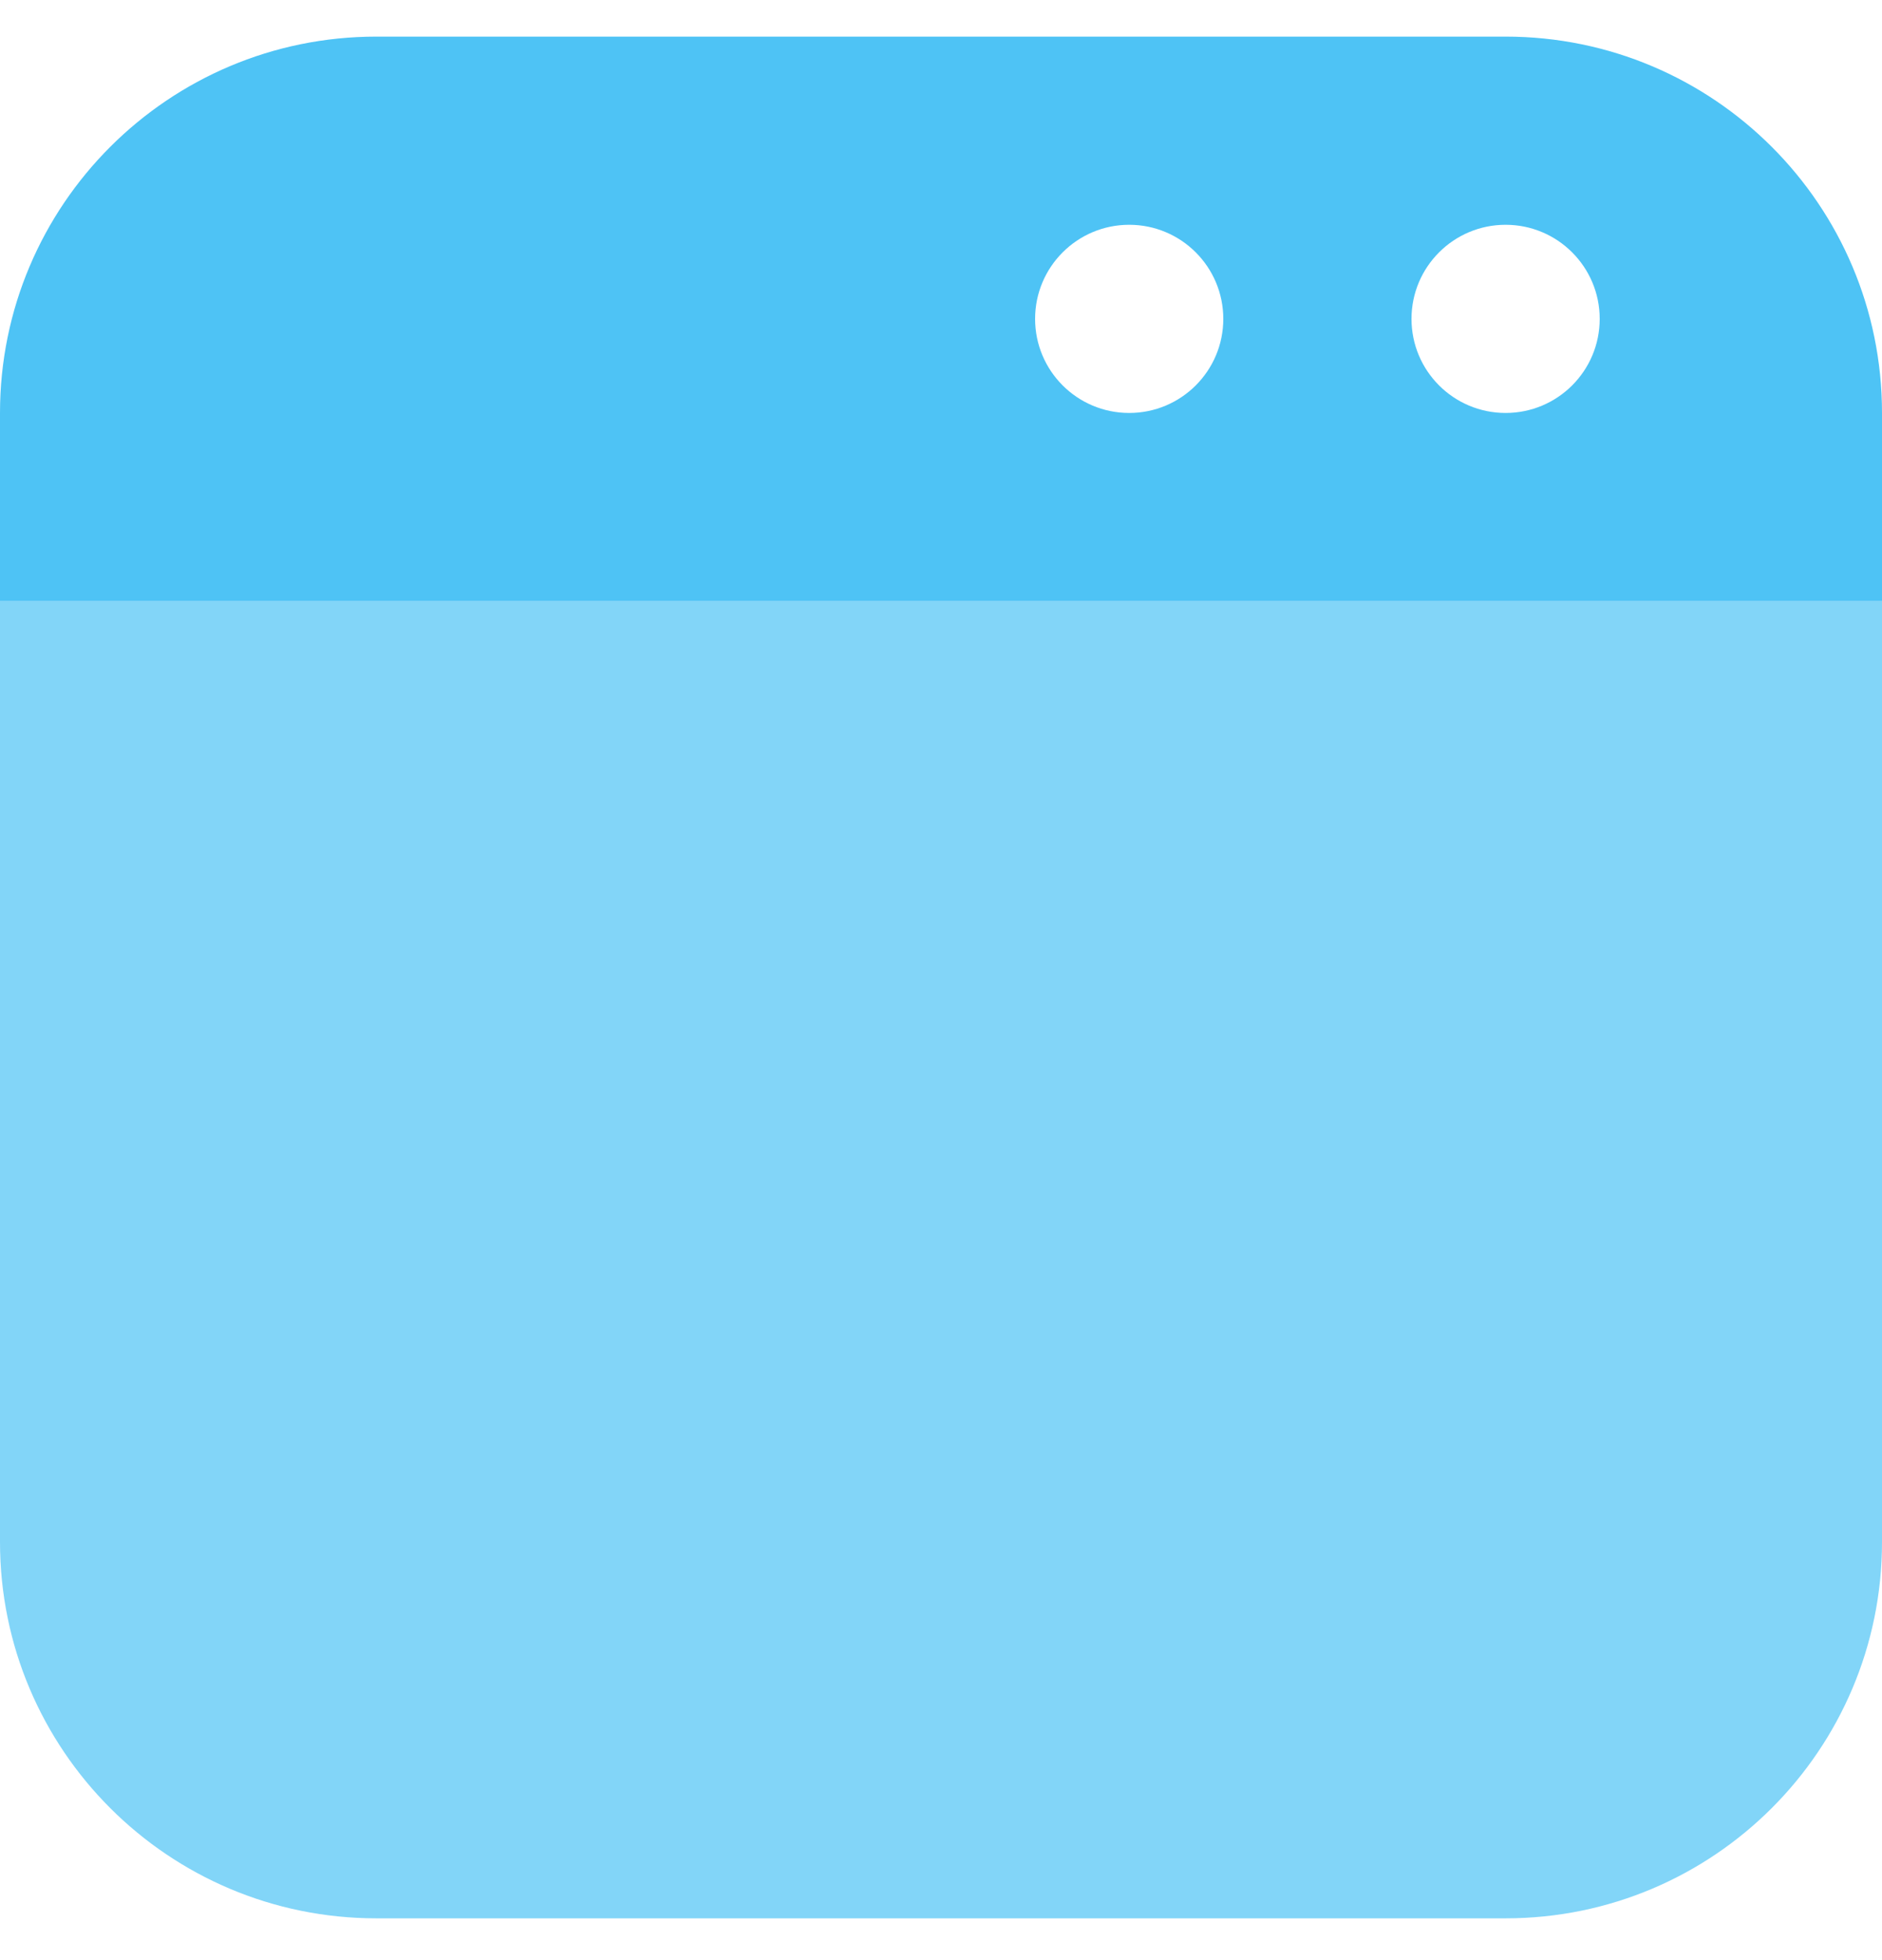 <svg width="24" height="25" viewBox="0 0 24 25" fill="none" xmlns="http://www.w3.org/2000/svg">
<path opacity="0.7" d="M0 19.667V7.667H24V19.667C24 22.318 21.851 24.467 19.2 24.467H4.8C2.149 24.467 0 22.318 0 19.667Z" fill="#4EC3F5"/>
<path fill-rule="evenodd" clip-rule="evenodd" d="M4.8 0.467H19.2C21.851 0.467 24 2.616 24 5.267V7.667H0V5.267C0 2.616 2.149 0.467 4.8 0.467ZM20.4 4.067C20.4 4.73 19.863 5.267 19.2 5.267C18.537 5.267 18 4.73 18 4.067C18 3.405 18.537 2.867 19.2 2.867C19.863 2.867 20.4 3.405 20.4 4.067ZM14.4 5.267C15.063 5.267 15.6 4.73 15.6 4.067C15.6 3.405 15.063 2.867 14.4 2.867C13.737 2.867 13.2 3.405 13.2 4.067C13.2 4.73 13.737 5.267 14.4 5.267Z" fill="#4EC3F5"/>
</svg>
